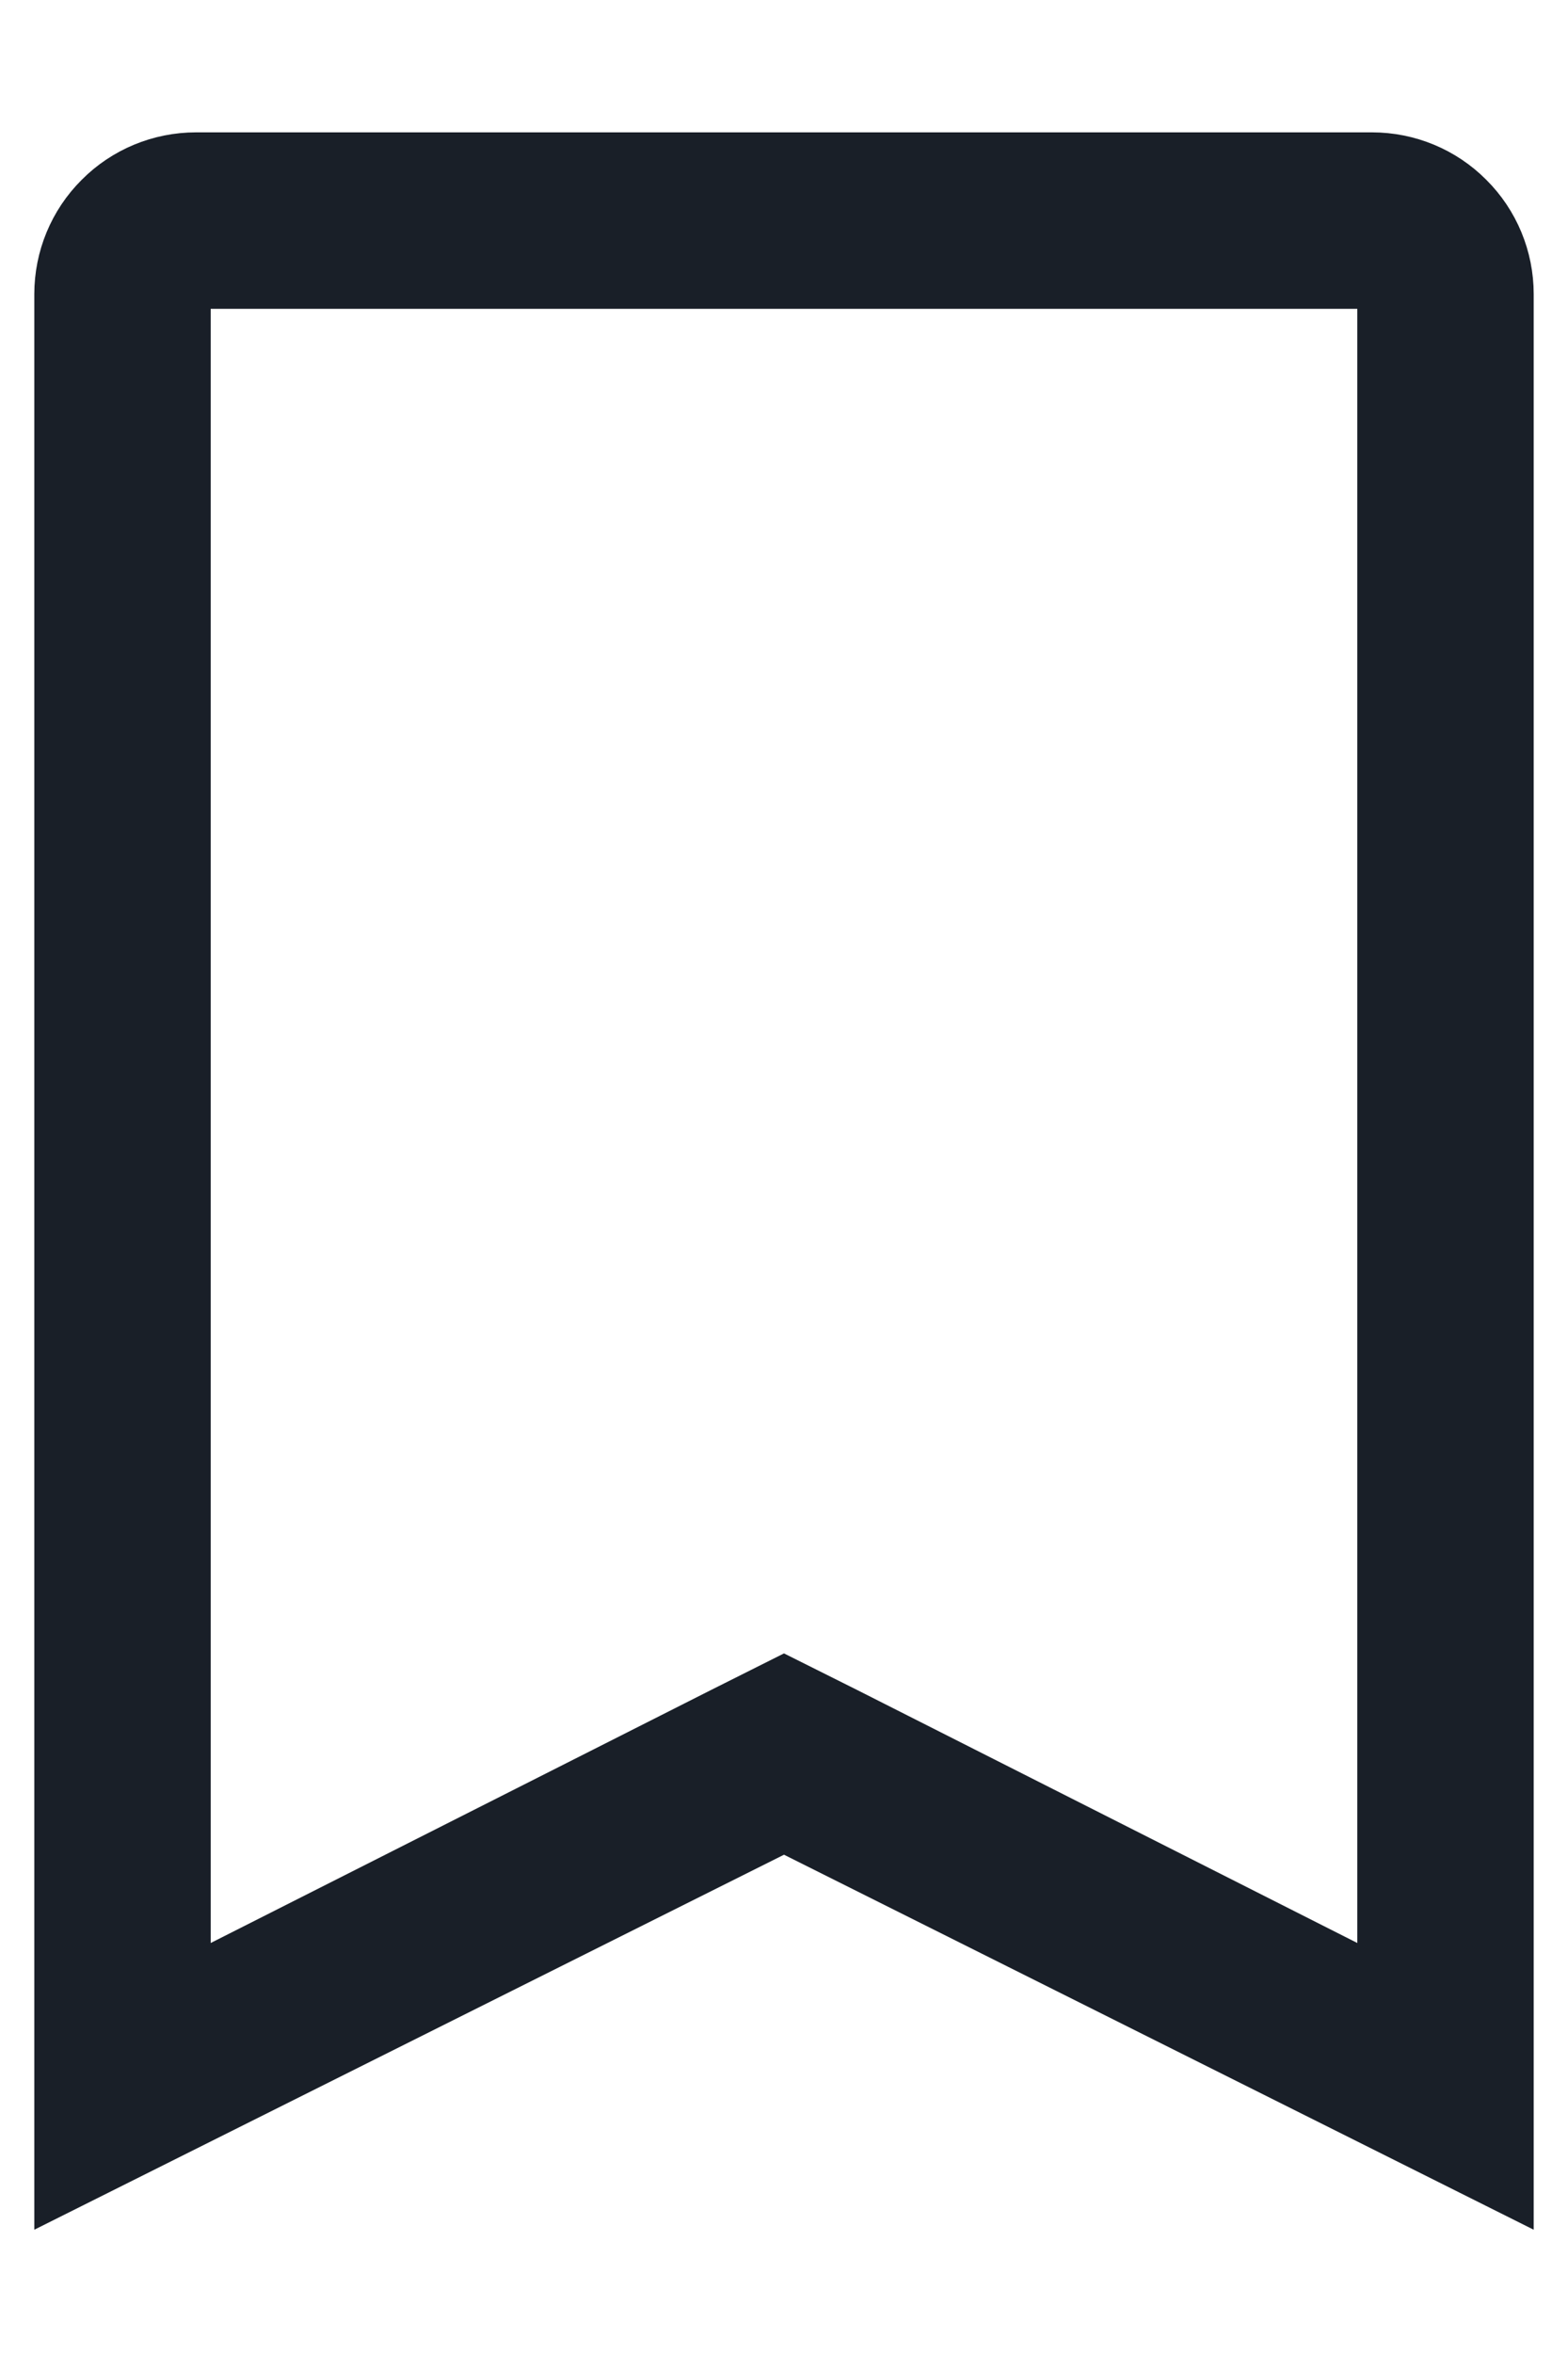 <svg width="8" height="12" viewBox="0 0 8 12" fill="none" xmlns="http://www.w3.org/2000/svg">
<path d="M7 1.5V10.031L4.338 8.685L4 8.516L3.663 8.685L1 10.031V1.5H7ZM7 0.75H1C0.801 0.75 0.61 0.829 0.47 0.97C0.329 1.11 0.25 1.301 0.25 1.5V11.25L4 9.375L7.75 11.25V1.5C7.75 1.301 7.671 1.11 7.53 0.97C7.39 0.829 7.199 0.75 7 0.75Z" fill="#191F28" stroke="#191F28" stroke-width="0.15"/>
</svg>
